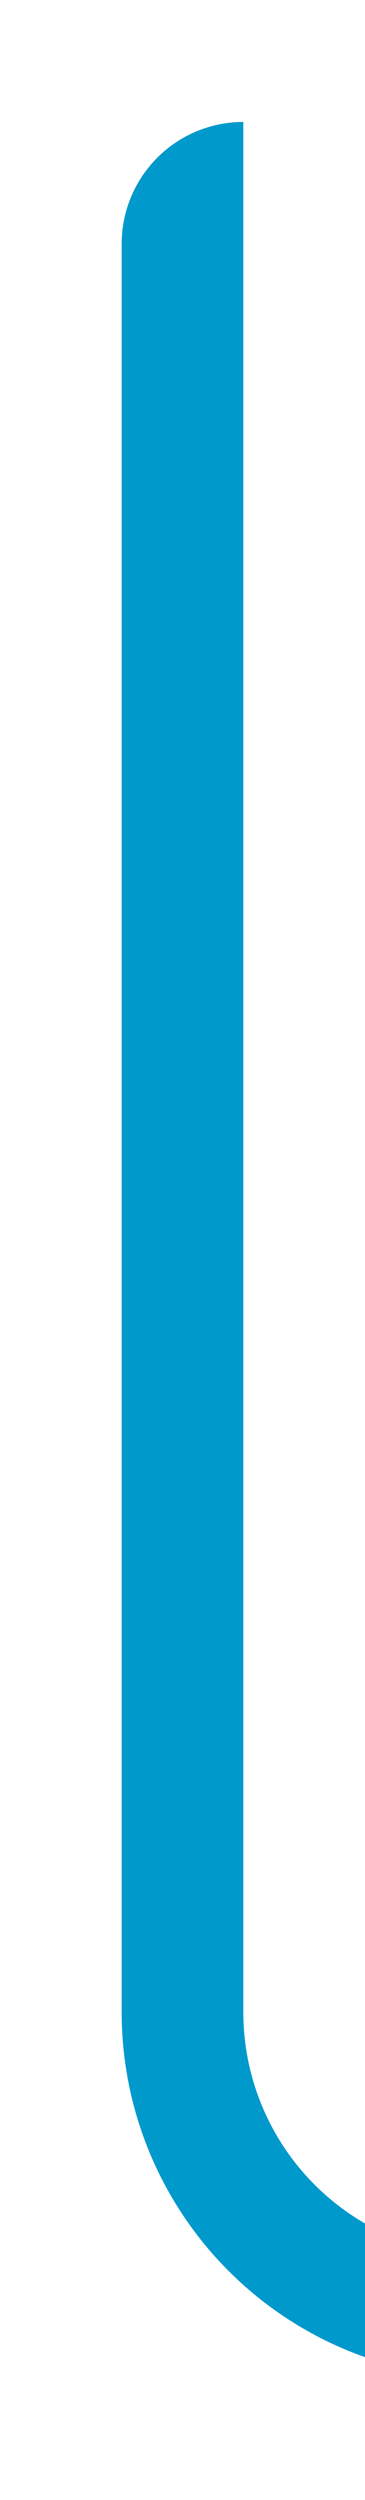 ﻿<?xml version="1.0" encoding="utf-8"?>
<svg version="1.1" xmlns:xlink="http://www.w3.org/1999/xlink" width="6px" height="41px" viewBox="581 222  6 41" xmlns="http://www.w3.org/2000/svg">
  <path d="M 585 225  A 1 1 0 0 0 584 226 L 584 255  A 5 5 0 0 0 589 260 L 921 260  A 5 5 0 0 1 926 265 L 926 1021  A 5 5 0 0 1 921 1026 L 760 1026  A 5 5 0 0 0 755 1031 L 755 1254  " stroke-width="2" stroke="#0099cc" fill="none" />
</svg>